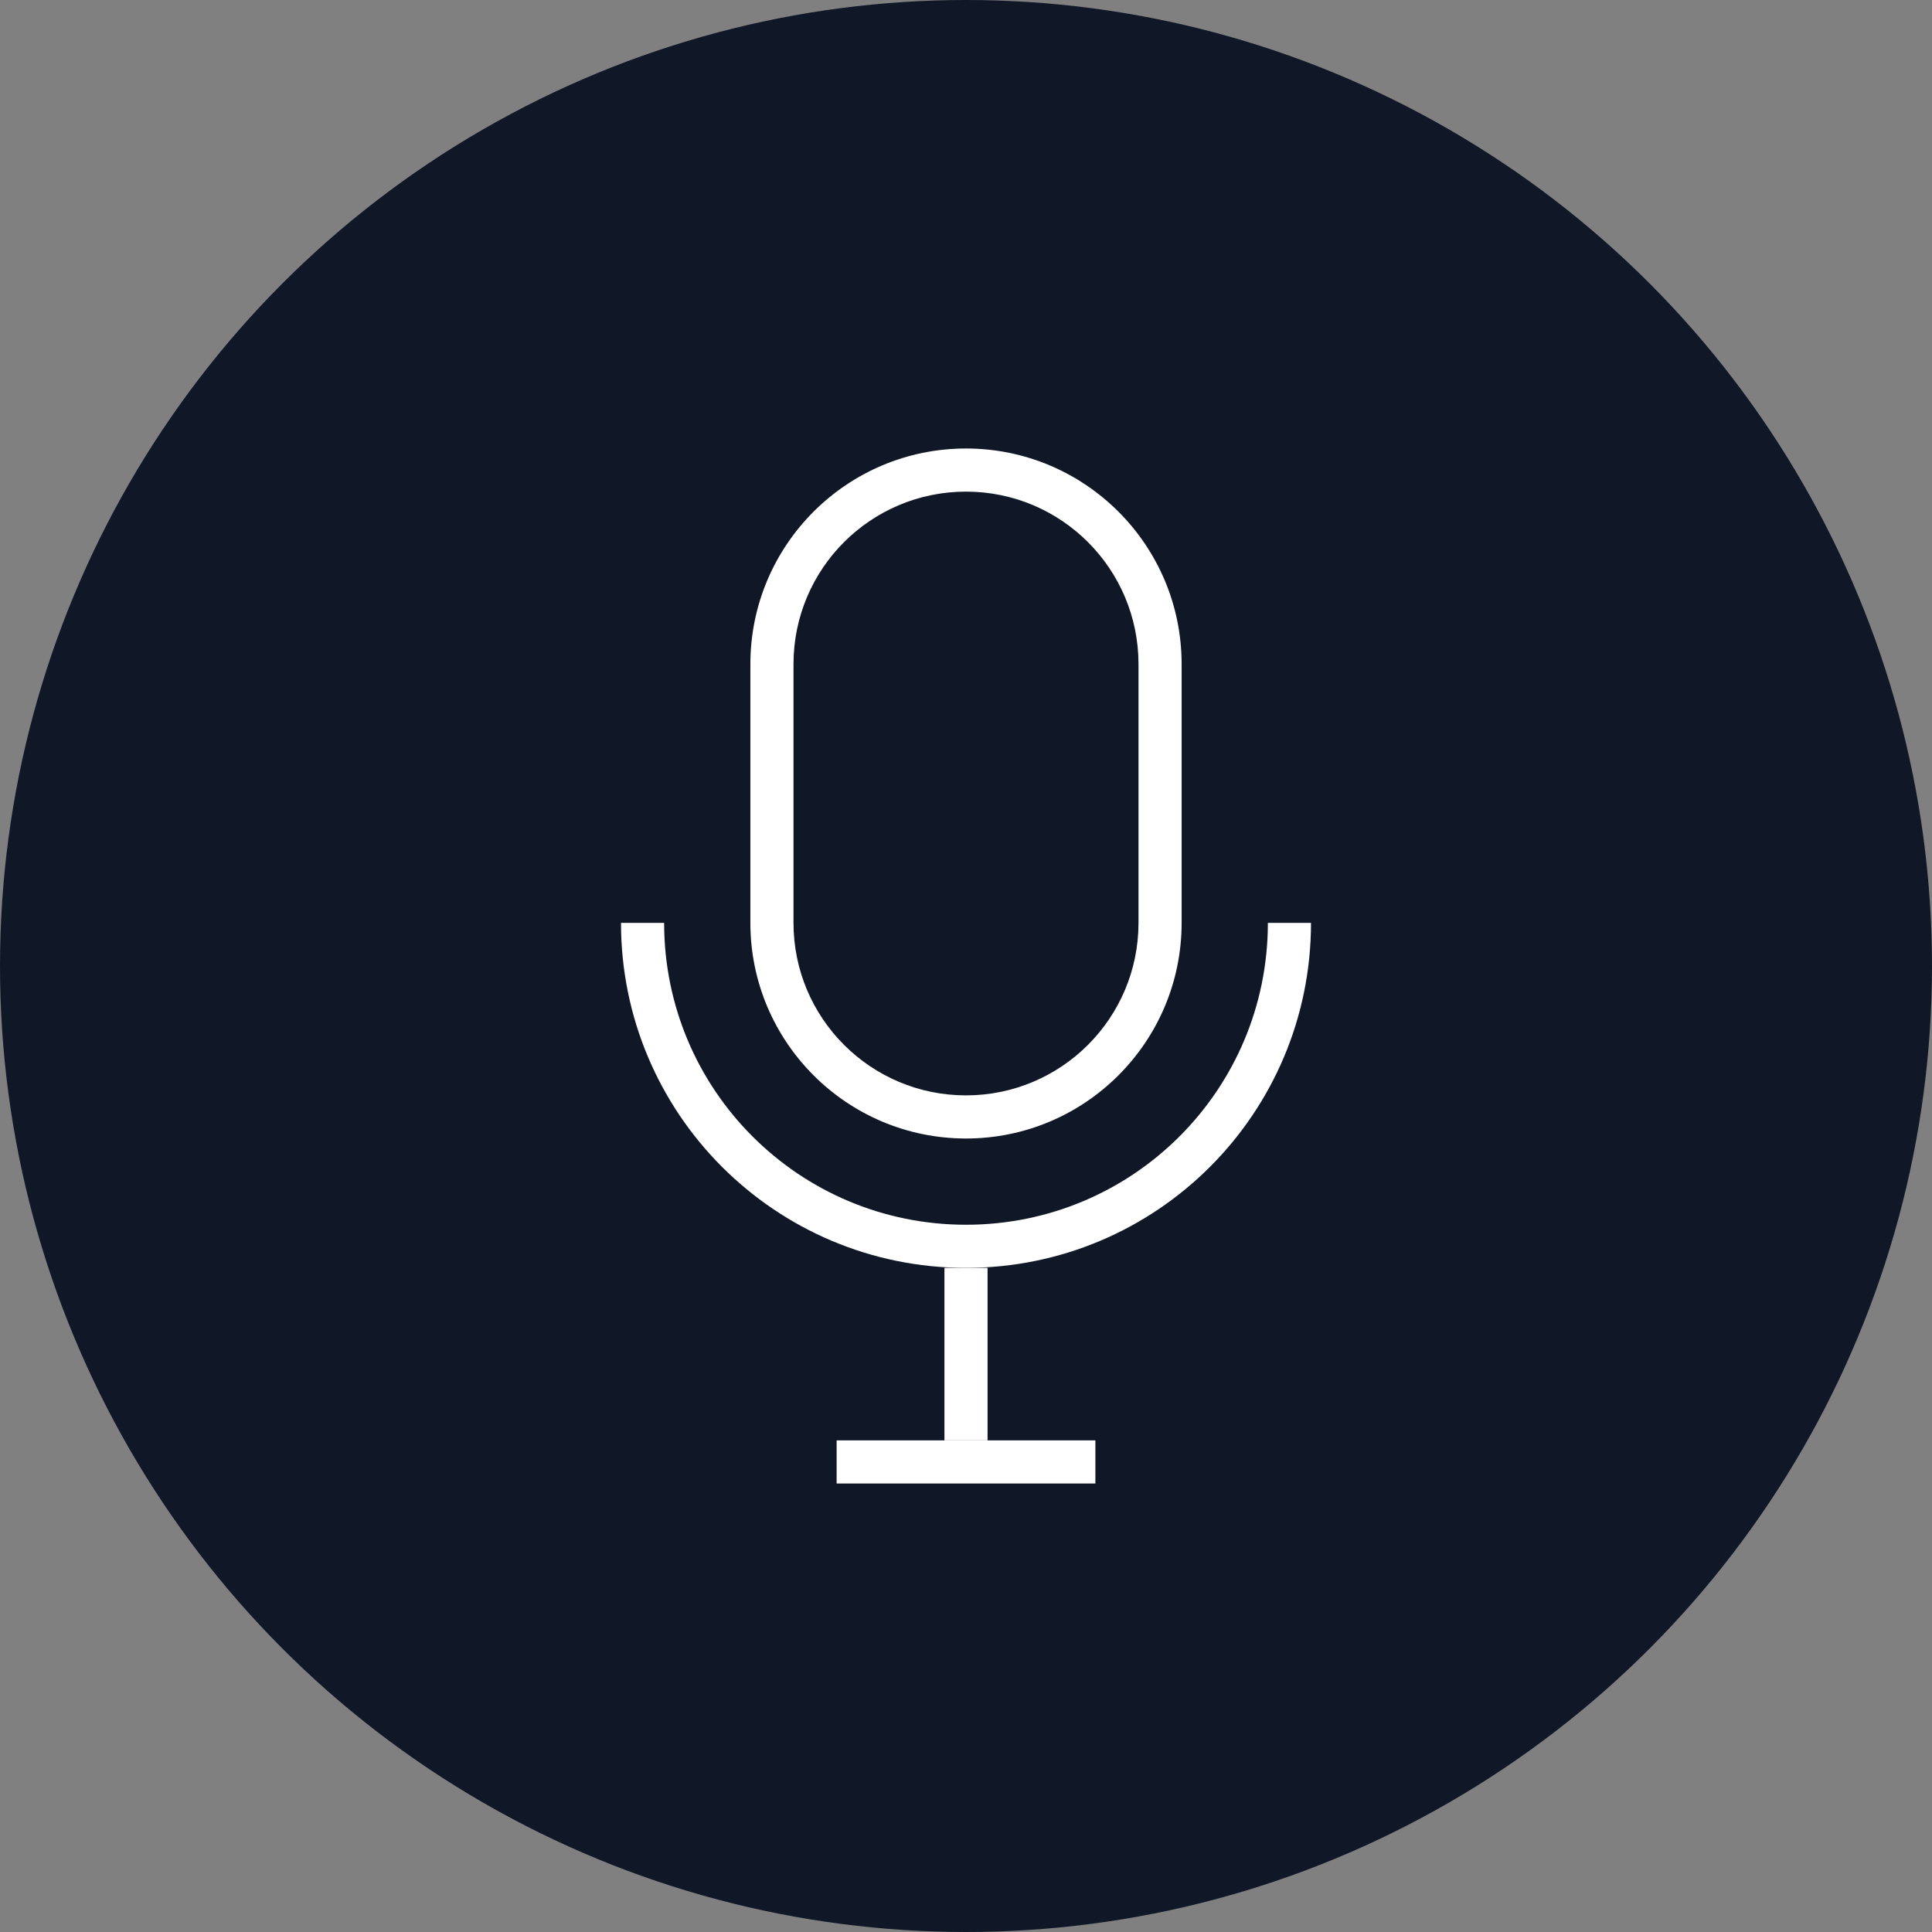 <?xml version="1.0" encoding="UTF-8"?>
<svg width="56px" height="56px" viewBox="0 0 56 56" version="1.1" xmlns="http://www.w3.org/2000/svg" xmlns:xlink="http://www.w3.org/1999/xlink">
    <rect x="0" y="0" width="56" height="56" fill="#808080" stroke="none"/>
    <!-- Generator: Sketch 64 (93537) - https://sketch.com -->
    <title>274-W56px</title>
    <desc>Created with Sketch.</desc>
    <g id="NEW_icons" stroke="none" stroke-width="1" fill="none" fill-rule="evenodd">
        <g id="icons_UD_new-Copy" transform="translate(-702, -34904)">
            <g id="274-W56px" transform="translate(702, 34904)">
                <circle id="Oval-Copy-1747" fill="#101828" cx="28" cy="28" r="28"></circle>
                <g id="274-B32px-Copy-8" transform="translate(8, 8)">
                    <path d="M20,5 C16.55,5 13.75,7.8 13.75,11.25 L13.75,18.75 C13.75,22.2 16.55,25 20,25 C23.45,25 26.25,22.2 26.25,18.75 L26.25,11.25 C26.25,7.8 23.45,5 20,5 Z M25,18.75 C25,21.512 22.762,23.75 20,23.75 C17.238,23.75 15,21.512 15,18.75 L15,11.25 C15,8.488 17.238,6.25 20,6.25 C22.762,6.25 25,8.488 25,11.25 L25,18.75 Z" id="Shape" fill="#FFFFFF" fill-rule="nonzero"></path>
                    <g id="Group" transform="translate(10, 18.75)" fill="#FFFFFF" fill-rule="nonzero">
                        <path d="M10,8.75 C5.162,8.75 1.25,4.838 1.25,0 L0,0 C0,5.525 4.475,10 10,10 C15.525,10 20,5.525 20,0 L18.75,0 C18.75,4.838 14.838,8.75 10,8.75 Z" id="Path"></path>
                        <g transform="translate(6.25, 10)" id="Rectangle">
                            <rect x="3.125" y="0" width="1.25" height="5"></rect>
                            <rect x="0" y="5" width="7.5" height="1.25"></rect>
                        </g>
                    </g>
                    <rect id="Rectangle" x="0" y="0" width="40" height="40"></rect>
                </g>
            </g>
        </g>
    </g>
</svg>